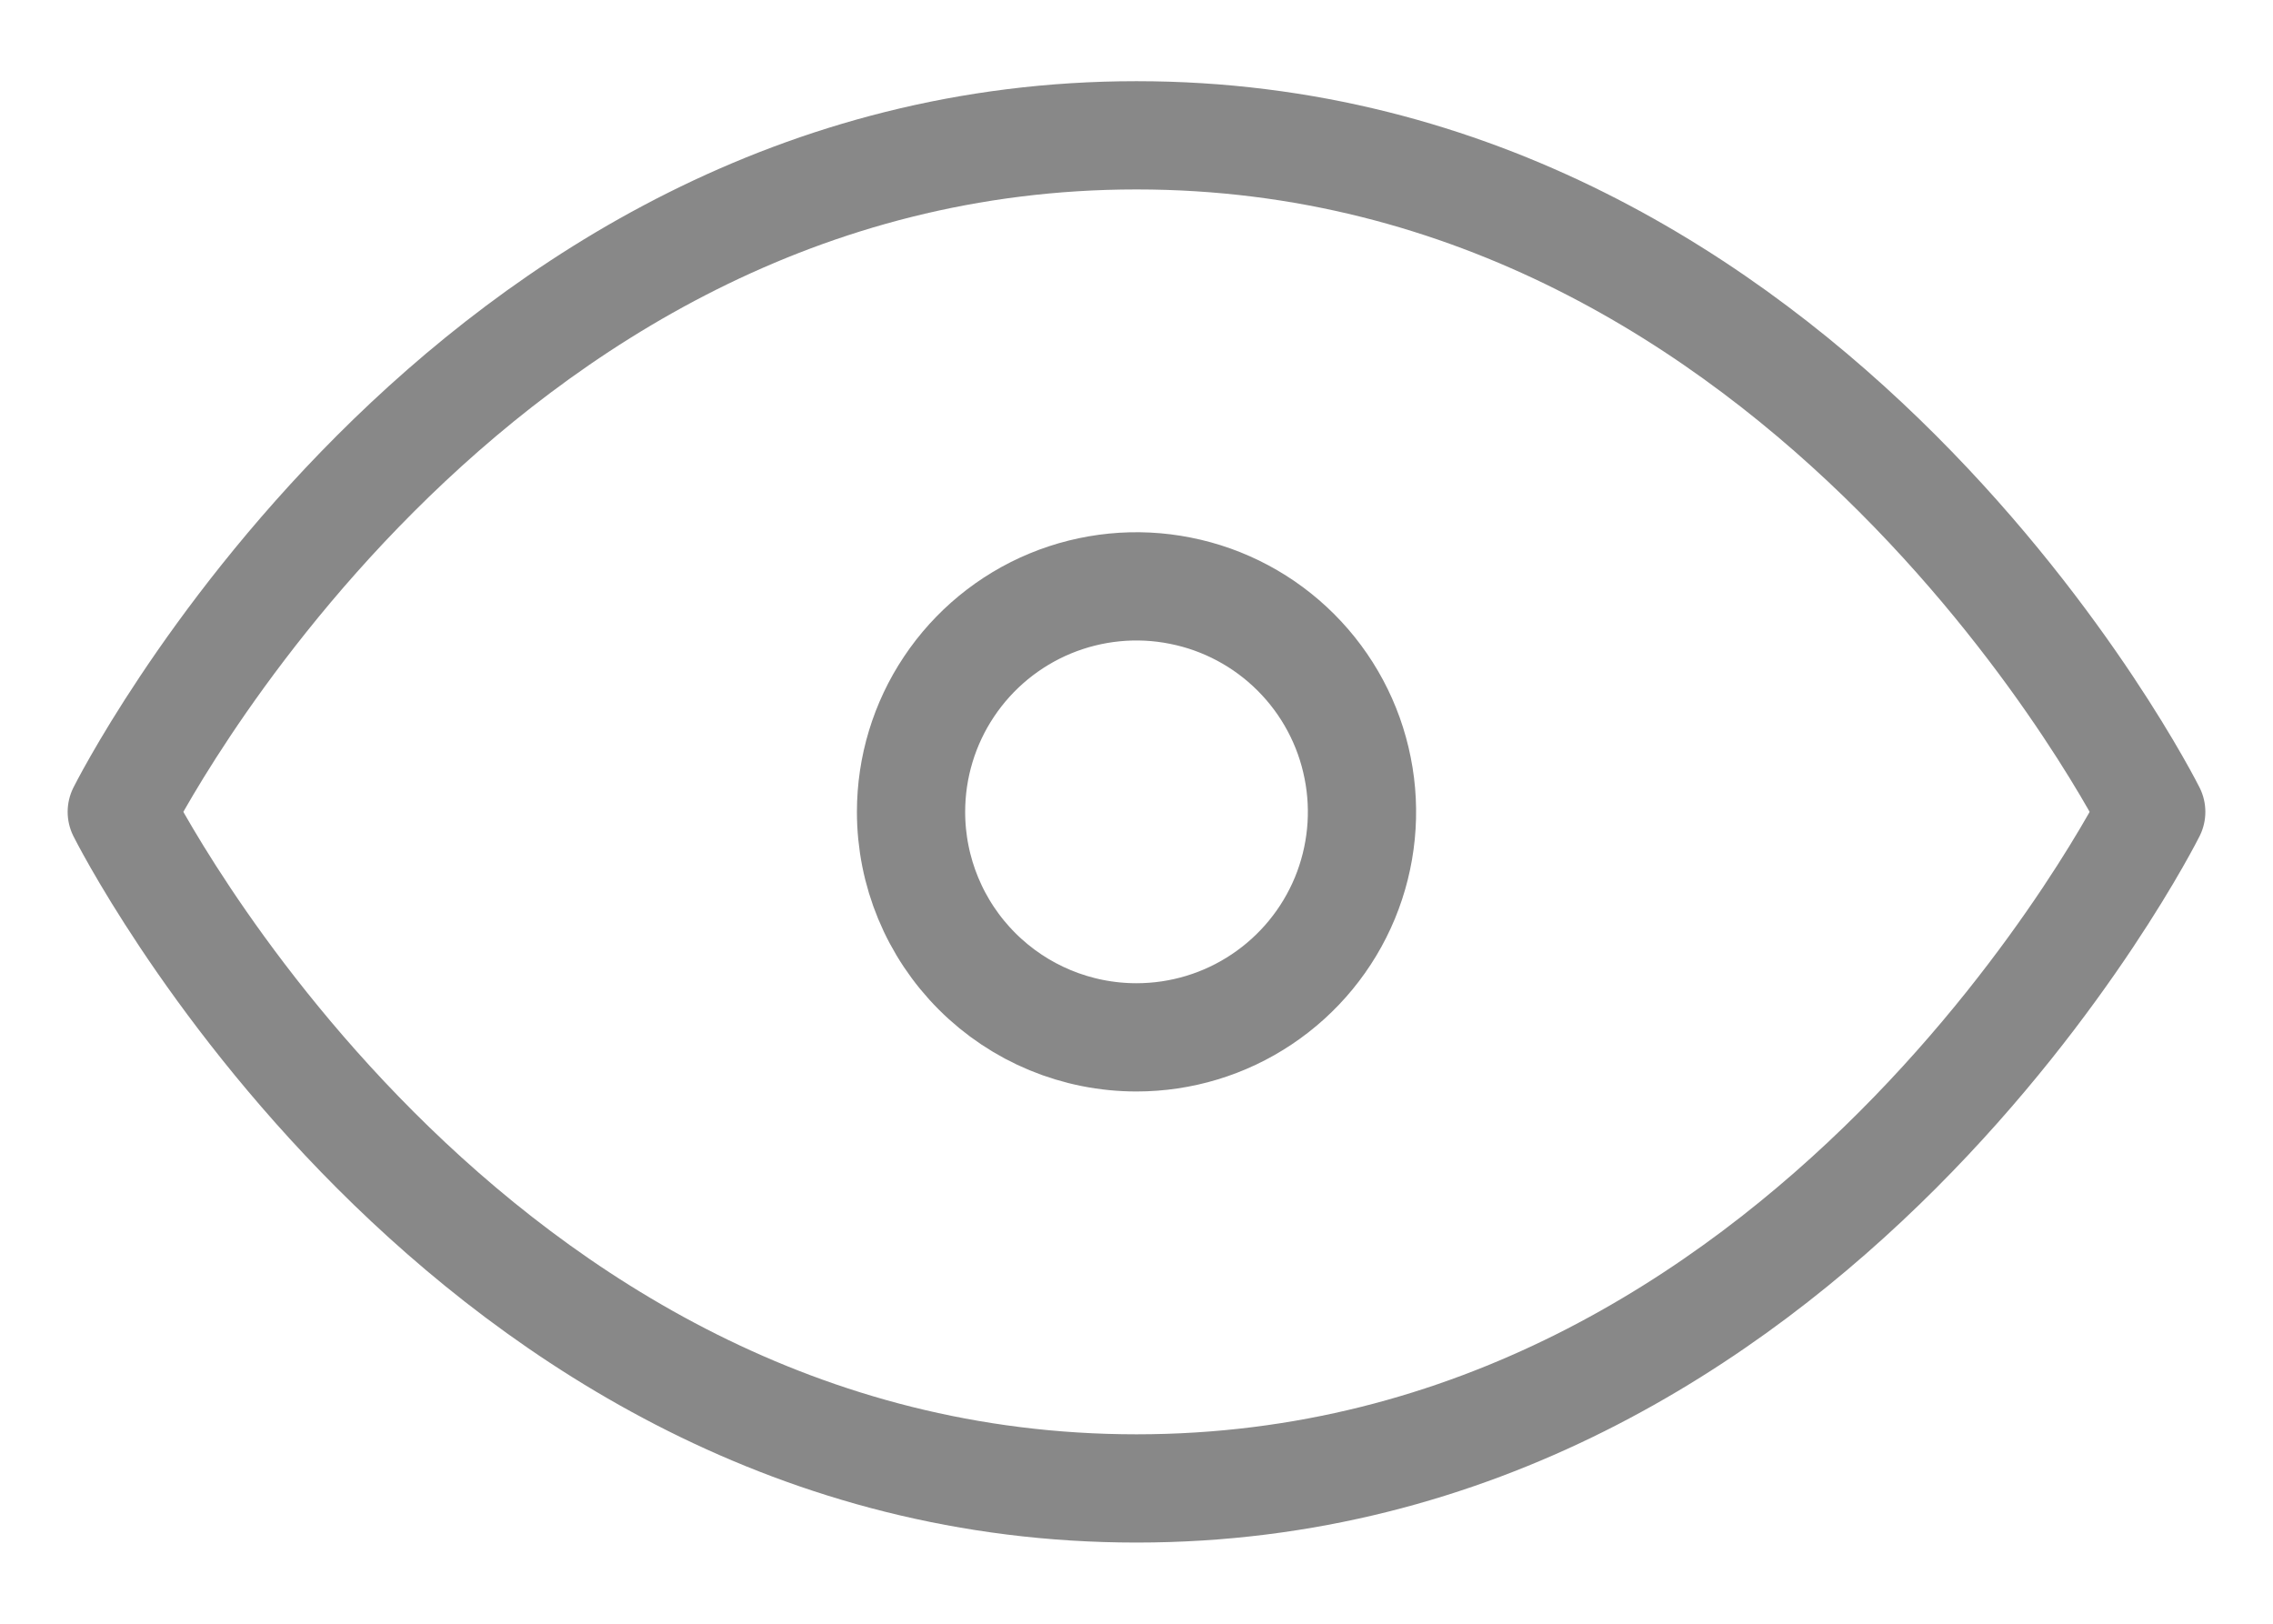 <svg width="21" height="15" viewBox="0 0 21 15" fill="none" xmlns="http://www.w3.org/2000/svg">
<path d="M19.875 7.5C19.875 7.5 16.75 13.75 10.5 13.75C4.25 13.75 1.125 7.5 1.125 7.5C1.125 7.5 4.25 1.25 10.5 1.25C16.75 1.25 19.875 7.5 19.875 7.5ZM10.5 9.583C10.912 9.583 11.315 9.461 11.657 9.232C12 9.003 12.267 8.678 12.425 8.297C12.582 7.917 12.624 7.498 12.543 7.094C12.463 6.689 12.264 6.318 11.973 6.027C11.682 5.736 11.311 5.537 10.906 5.457C10.502 5.376 10.083 5.418 9.703 5.575C9.322 5.733 8.997 6 8.768 6.343C8.539 6.685 8.417 7.088 8.417 7.5C8.417 8.053 8.636 8.582 9.027 8.973C9.418 9.364 9.947 9.583 10.5 9.583Z" stroke="#888888" stroke-linecap="round" stroke-linejoin="round"/>
</svg>

